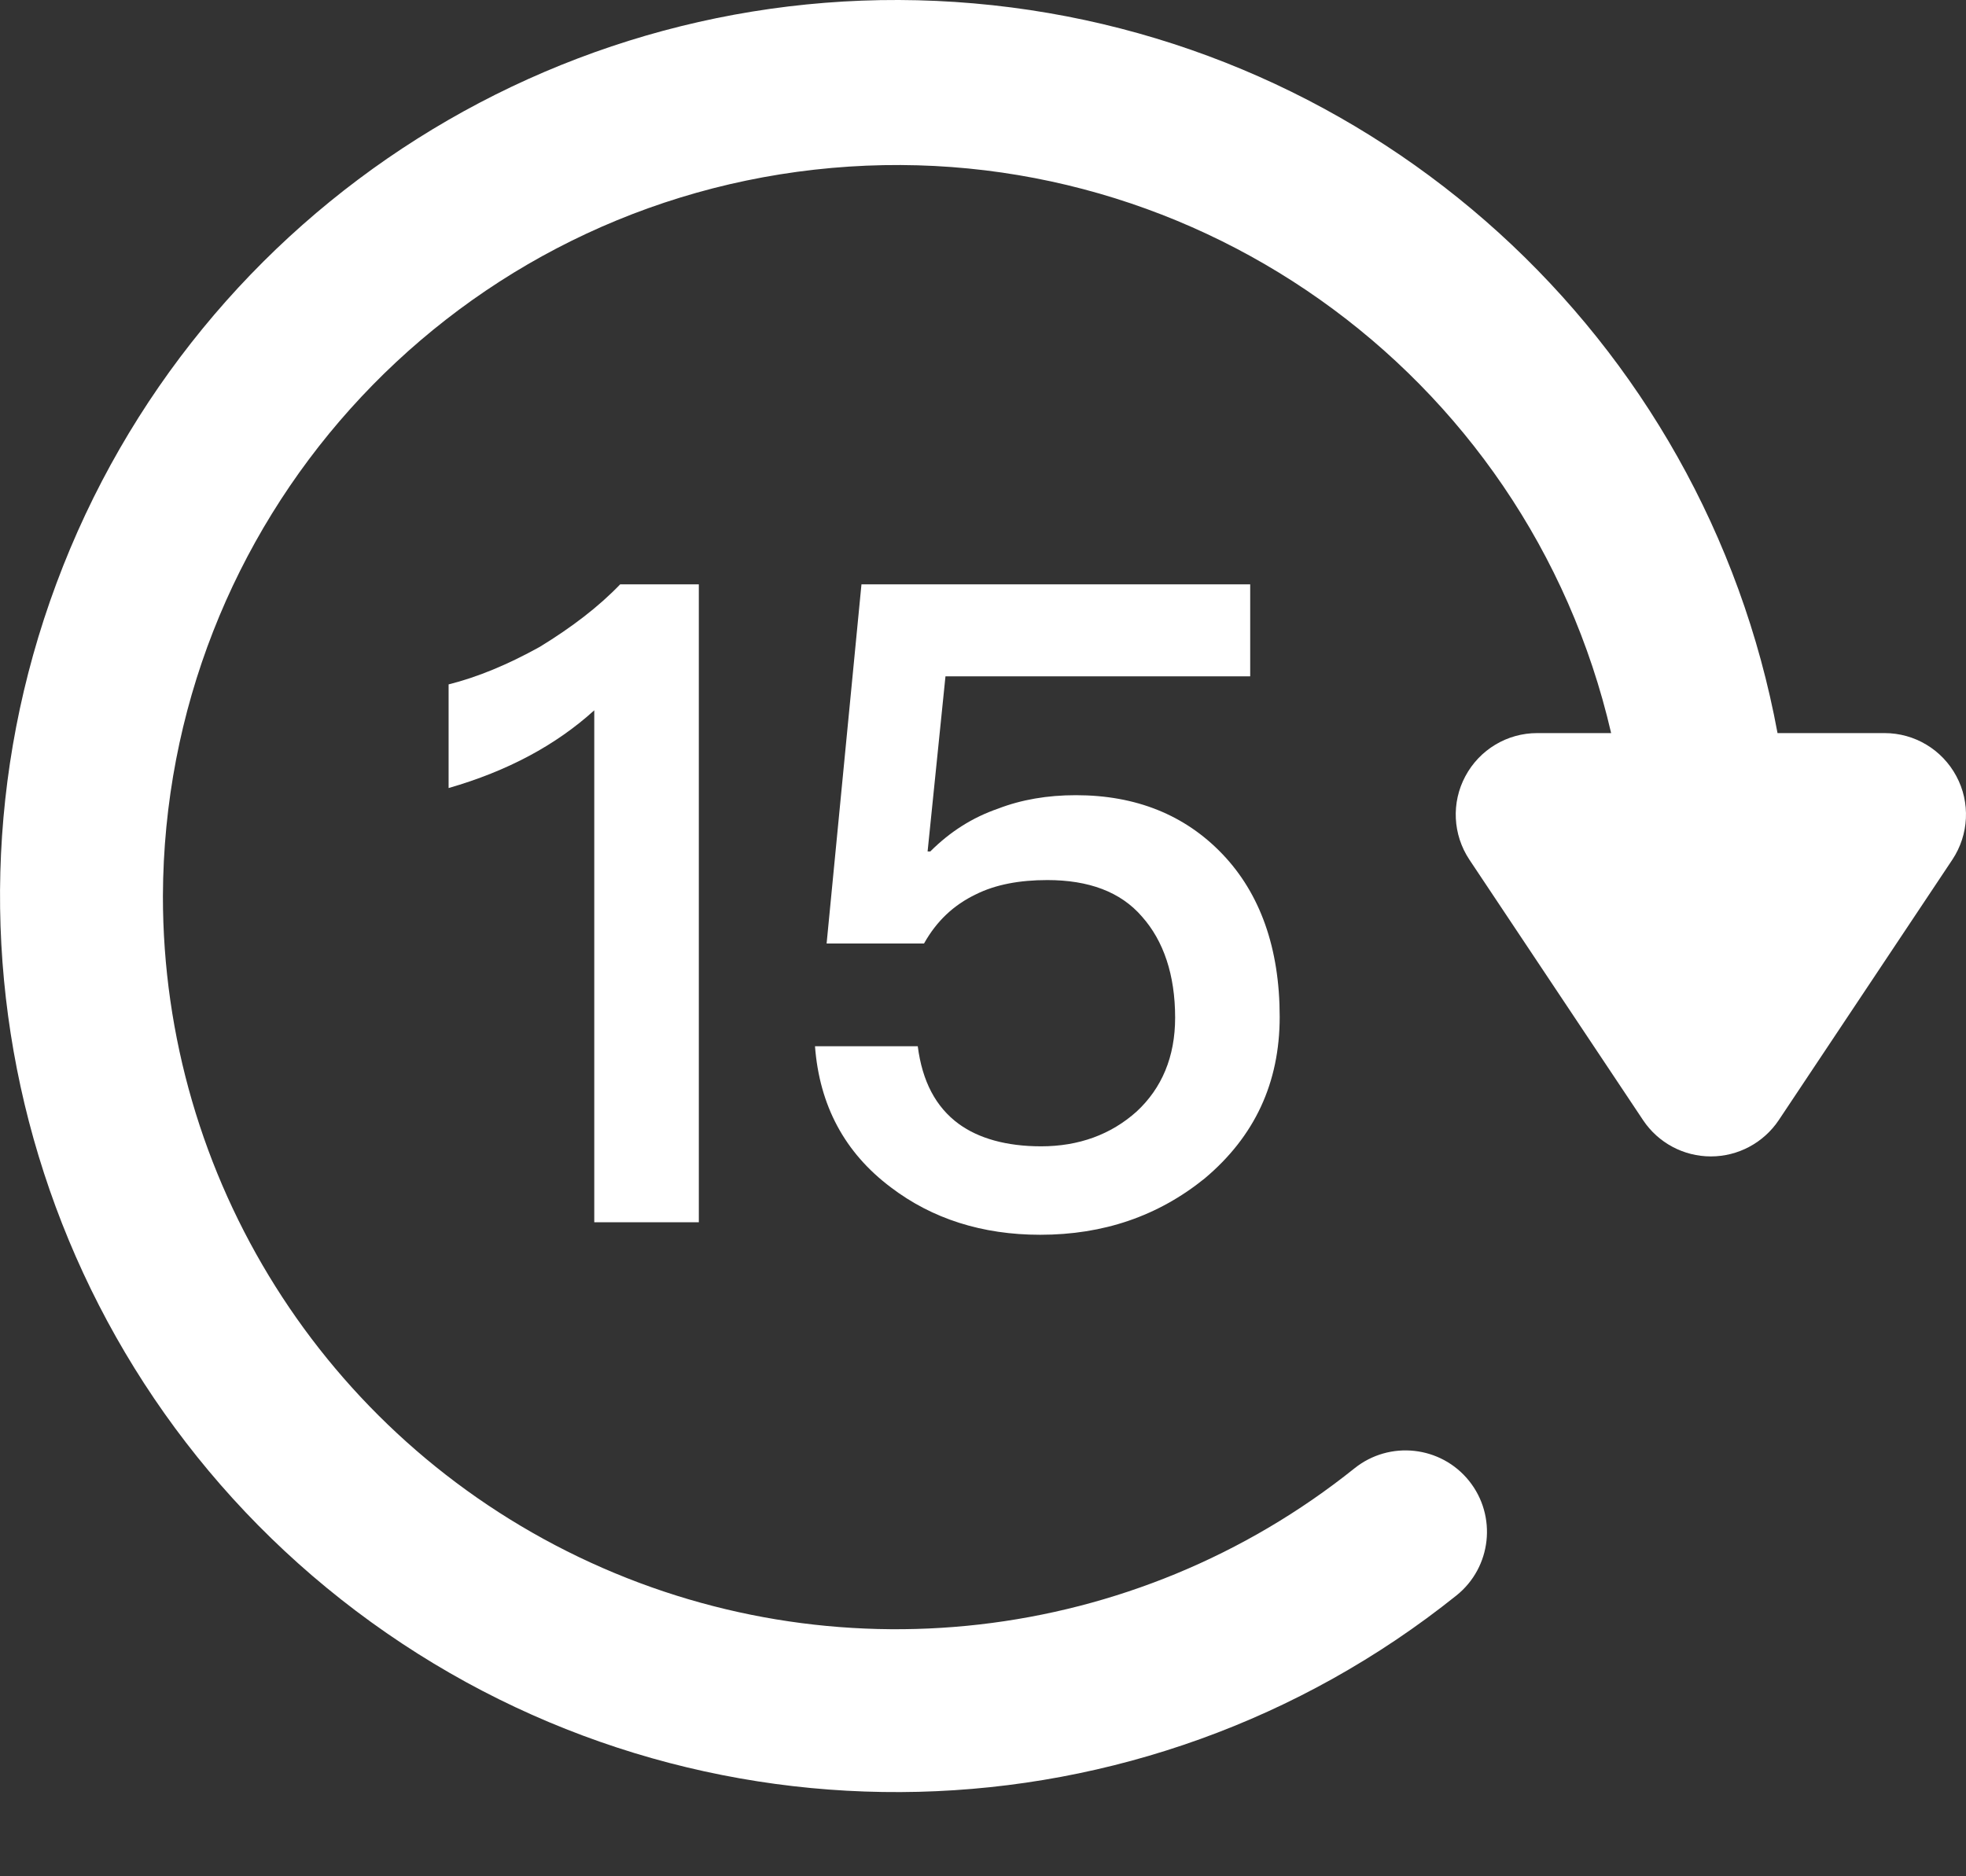 <?xml version="1.0" encoding="UTF-8"?>
<svg width="22px" height="21px" viewBox="0 0 22 21" version="1.1" xmlns="http://www.w3.org/2000/svg" xmlns:xlink="http://www.w3.org/1999/xlink">
    <rect x="0" y="0" width="22" height="21" fill="#333333" stroke="none"/>
    <title>后退</title>
    <g id="页面-1" stroke="none" stroke-width="1" fill="none" fill-rule="evenodd">
        <g id="作品播放" transform="translate(-328, -702)" fill="#FFFFFF" fill-rule="nonzero">
            <g id="编组-11" transform="translate(25, 677)">
                <g id="后退" transform="translate(303, 25)">
                    <path d="M18.029,8.205 C17.089,4.145 13.256,1.433 9.114,1.899 C4.972,2.365 1.837,5.861 1.823,10.029 C1.822,13.184 3.631,16.06 6.475,17.426 C9.319,18.792 12.695,18.406 15.157,16.434 C15.55,16.119 16.124,16.182 16.439,16.574 C16.754,16.967 16.691,17.541 16.299,17.856 C12.779,20.676 7.81,20.799 4.154,18.156 C0.499,15.514 -0.942,10.758 0.631,6.531 C2.204,2.304 6.405,-0.353 10.898,0.038 C15.391,0.429 19.071,3.77 19.891,8.205 L21.089,8.205 C21.425,8.205 21.733,8.39 21.892,8.687 C22.051,8.983 22.033,9.342 21.847,9.622 L19.904,12.538 C19.734,12.791 19.45,12.943 19.145,12.943 C18.84,12.943 18.556,12.791 18.387,12.538 L16.443,9.622 C16.257,9.342 16.239,8.983 16.398,8.687 C16.557,8.39 16.865,8.205 17.201,8.205 L18.029,8.205 Z" id="路径"></path>
                    <g id="15" transform="translate(5.02, 6.54)">
                        <path d="M1.92,0 C1.68,0.25 1.38,0.48 1.02,0.7 C0.66,0.9 0.32,1.04 0,1.12 L0,2.28 C0.66,2.09 1.2,1.8 1.63,1.41 L1.63,7.14 L2.8,7.14 L2.8,0 L1.92,0 Z" id="路径"></path>
                        <path d="M4.62,0 L4.23,4.02 L5.32,4.02 C5.46,3.77 5.65,3.59 5.9,3.47 C6.12,3.36 6.39,3.31 6.7,3.31 C7.16,3.31 7.52,3.44 7.76,3.72 C8,3.99 8.13,4.37 8.13,4.85 C8.13,5.29 7.98,5.64 7.7,5.9 C7.41,6.16 7.05,6.29 6.63,6.29 C6.24,6.29 5.93,6.2 5.71,6.04 C5.45,5.85 5.3,5.56 5.25,5.17 L4.1,5.17 C4.15,5.83 4.43,6.36 4.95,6.75 C5.41,7.1 5.97,7.28 6.62,7.28 C7.33,7.28 7.94,7.07 8.46,6.65 C9.02,6.18 9.3,5.58 9.3,4.84 C9.3,4.07 9.08,3.46 8.66,3.02 C8.24,2.58 7.69,2.36 7.02,2.36 C6.7,2.36 6.41,2.41 6.15,2.51 C5.86,2.61 5.61,2.77 5.39,2.99 L5.36,2.99 L5.56,1.03 L8.97,1.03 L8.97,0 L4.62,0 Z" id="路径"></path>
                    </g>
                </g>
            </g>
        </g>
    </g>
</svg>